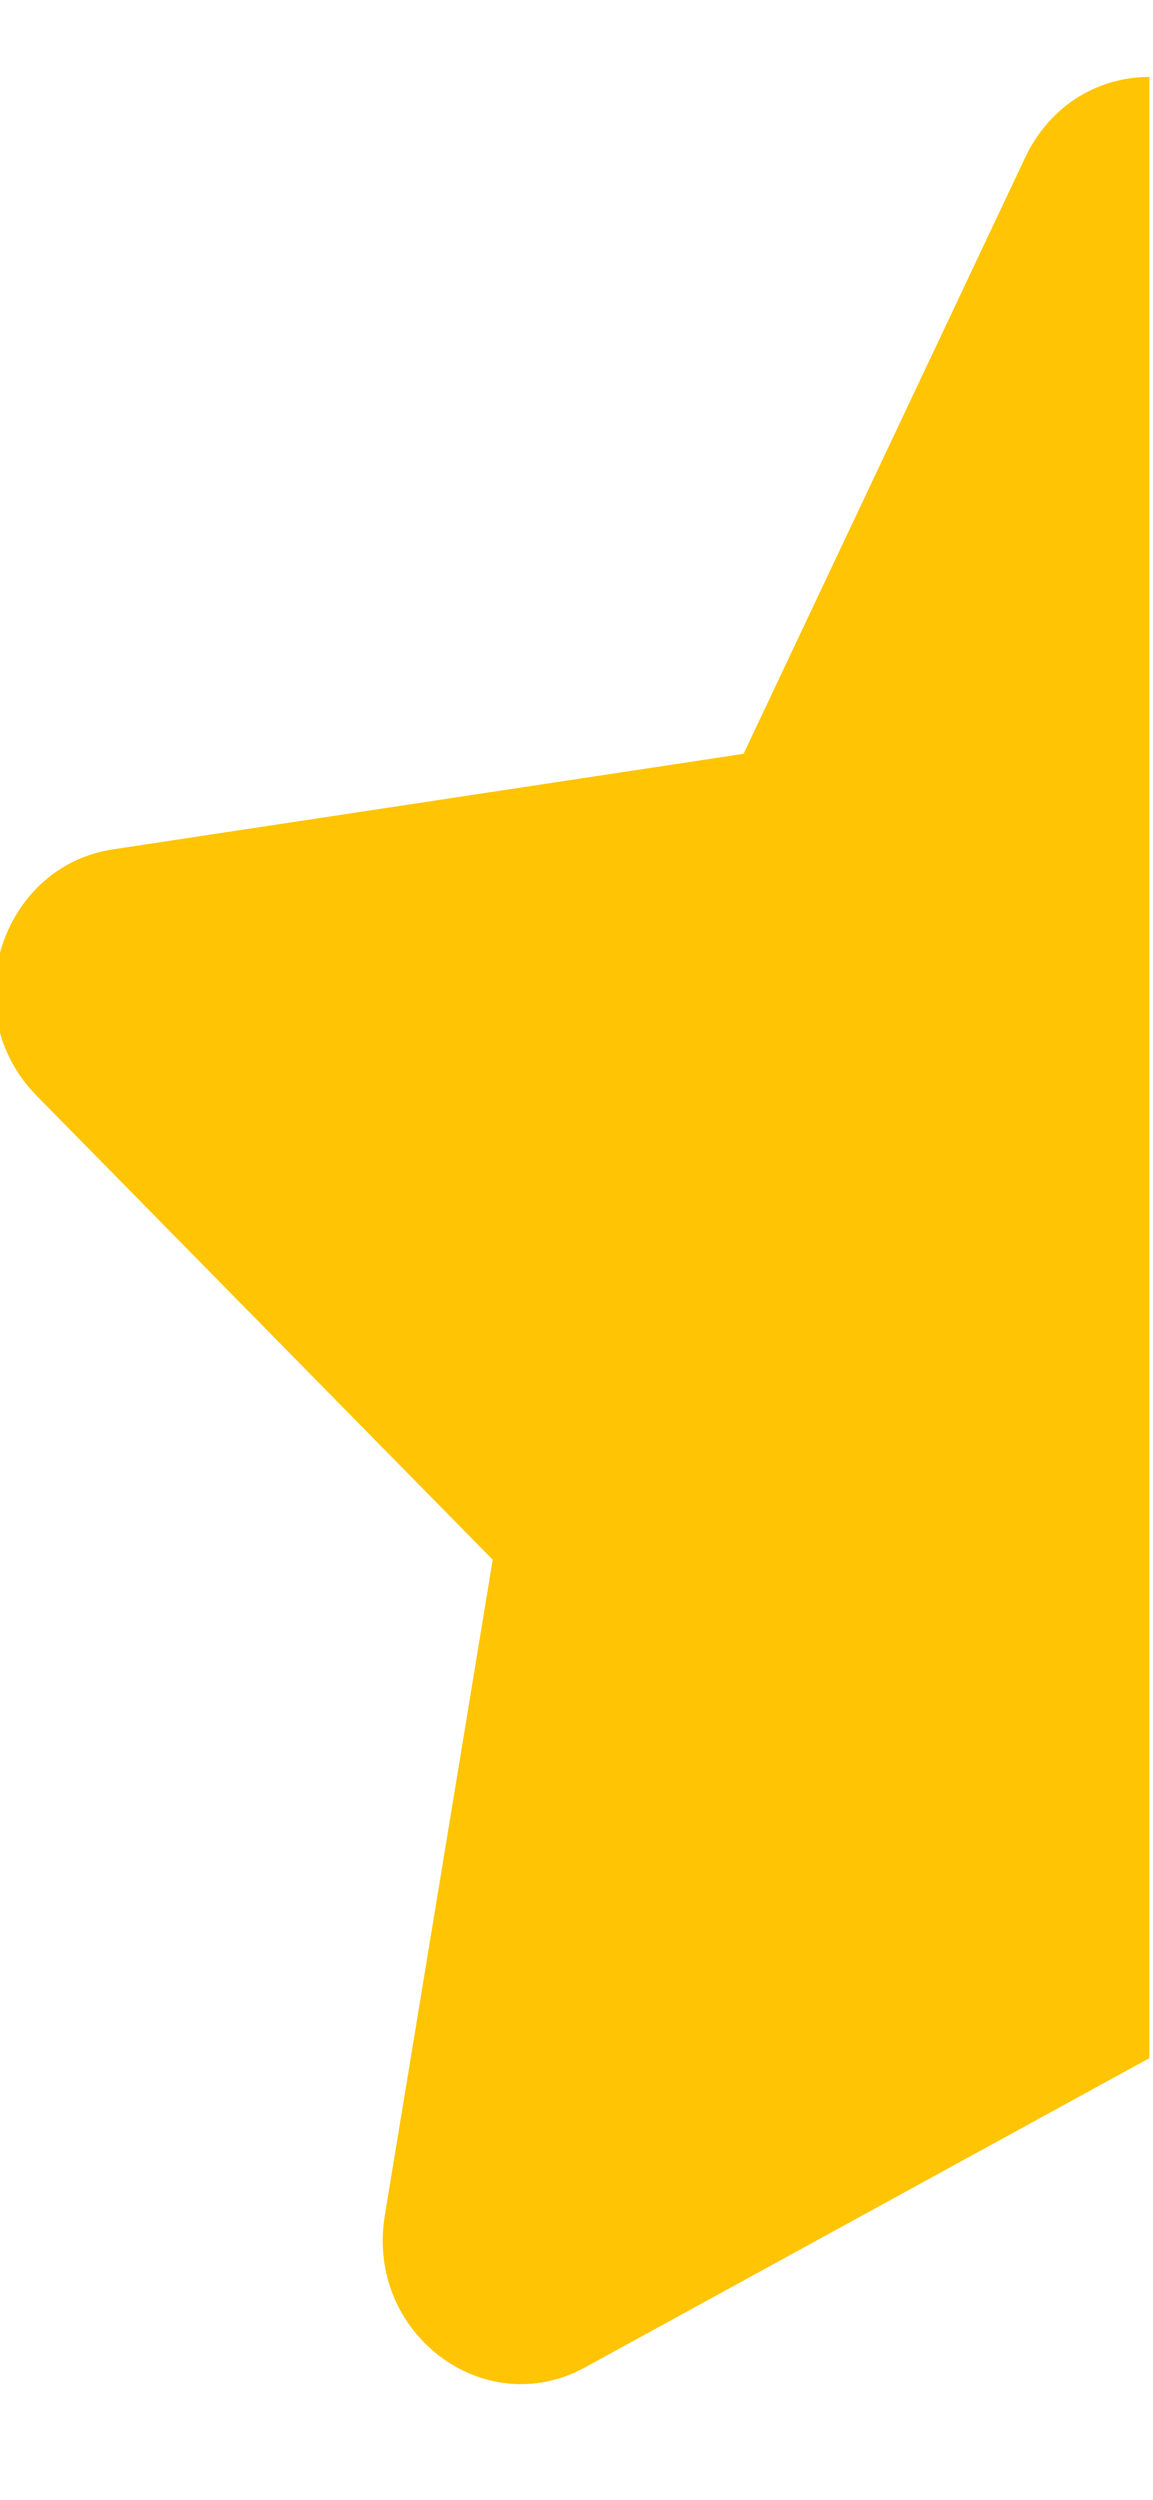 <svg width="12" height="26" viewBox="0 0 12 26" fill="none" xmlns="http://www.w3.org/2000/svg" xmlns:xlink="http://www.w3.org/1999/xlink">
<path d="M11.962,0.8C11.45,0.8 10.938,1.076 10.672,1.634L7.739,7.84L1.175,8.834C-0.002,9.012 -0.474,10.526 0.379,11.394L5.128,16.222L4.005,23.042C3.803,24.265 5.038,25.198 6.09,24.622L11.962,21.406L11.962,0.8Z" transform="rotate(360 5.953 12.798)" fill="#FFC403"/>
</svg>
